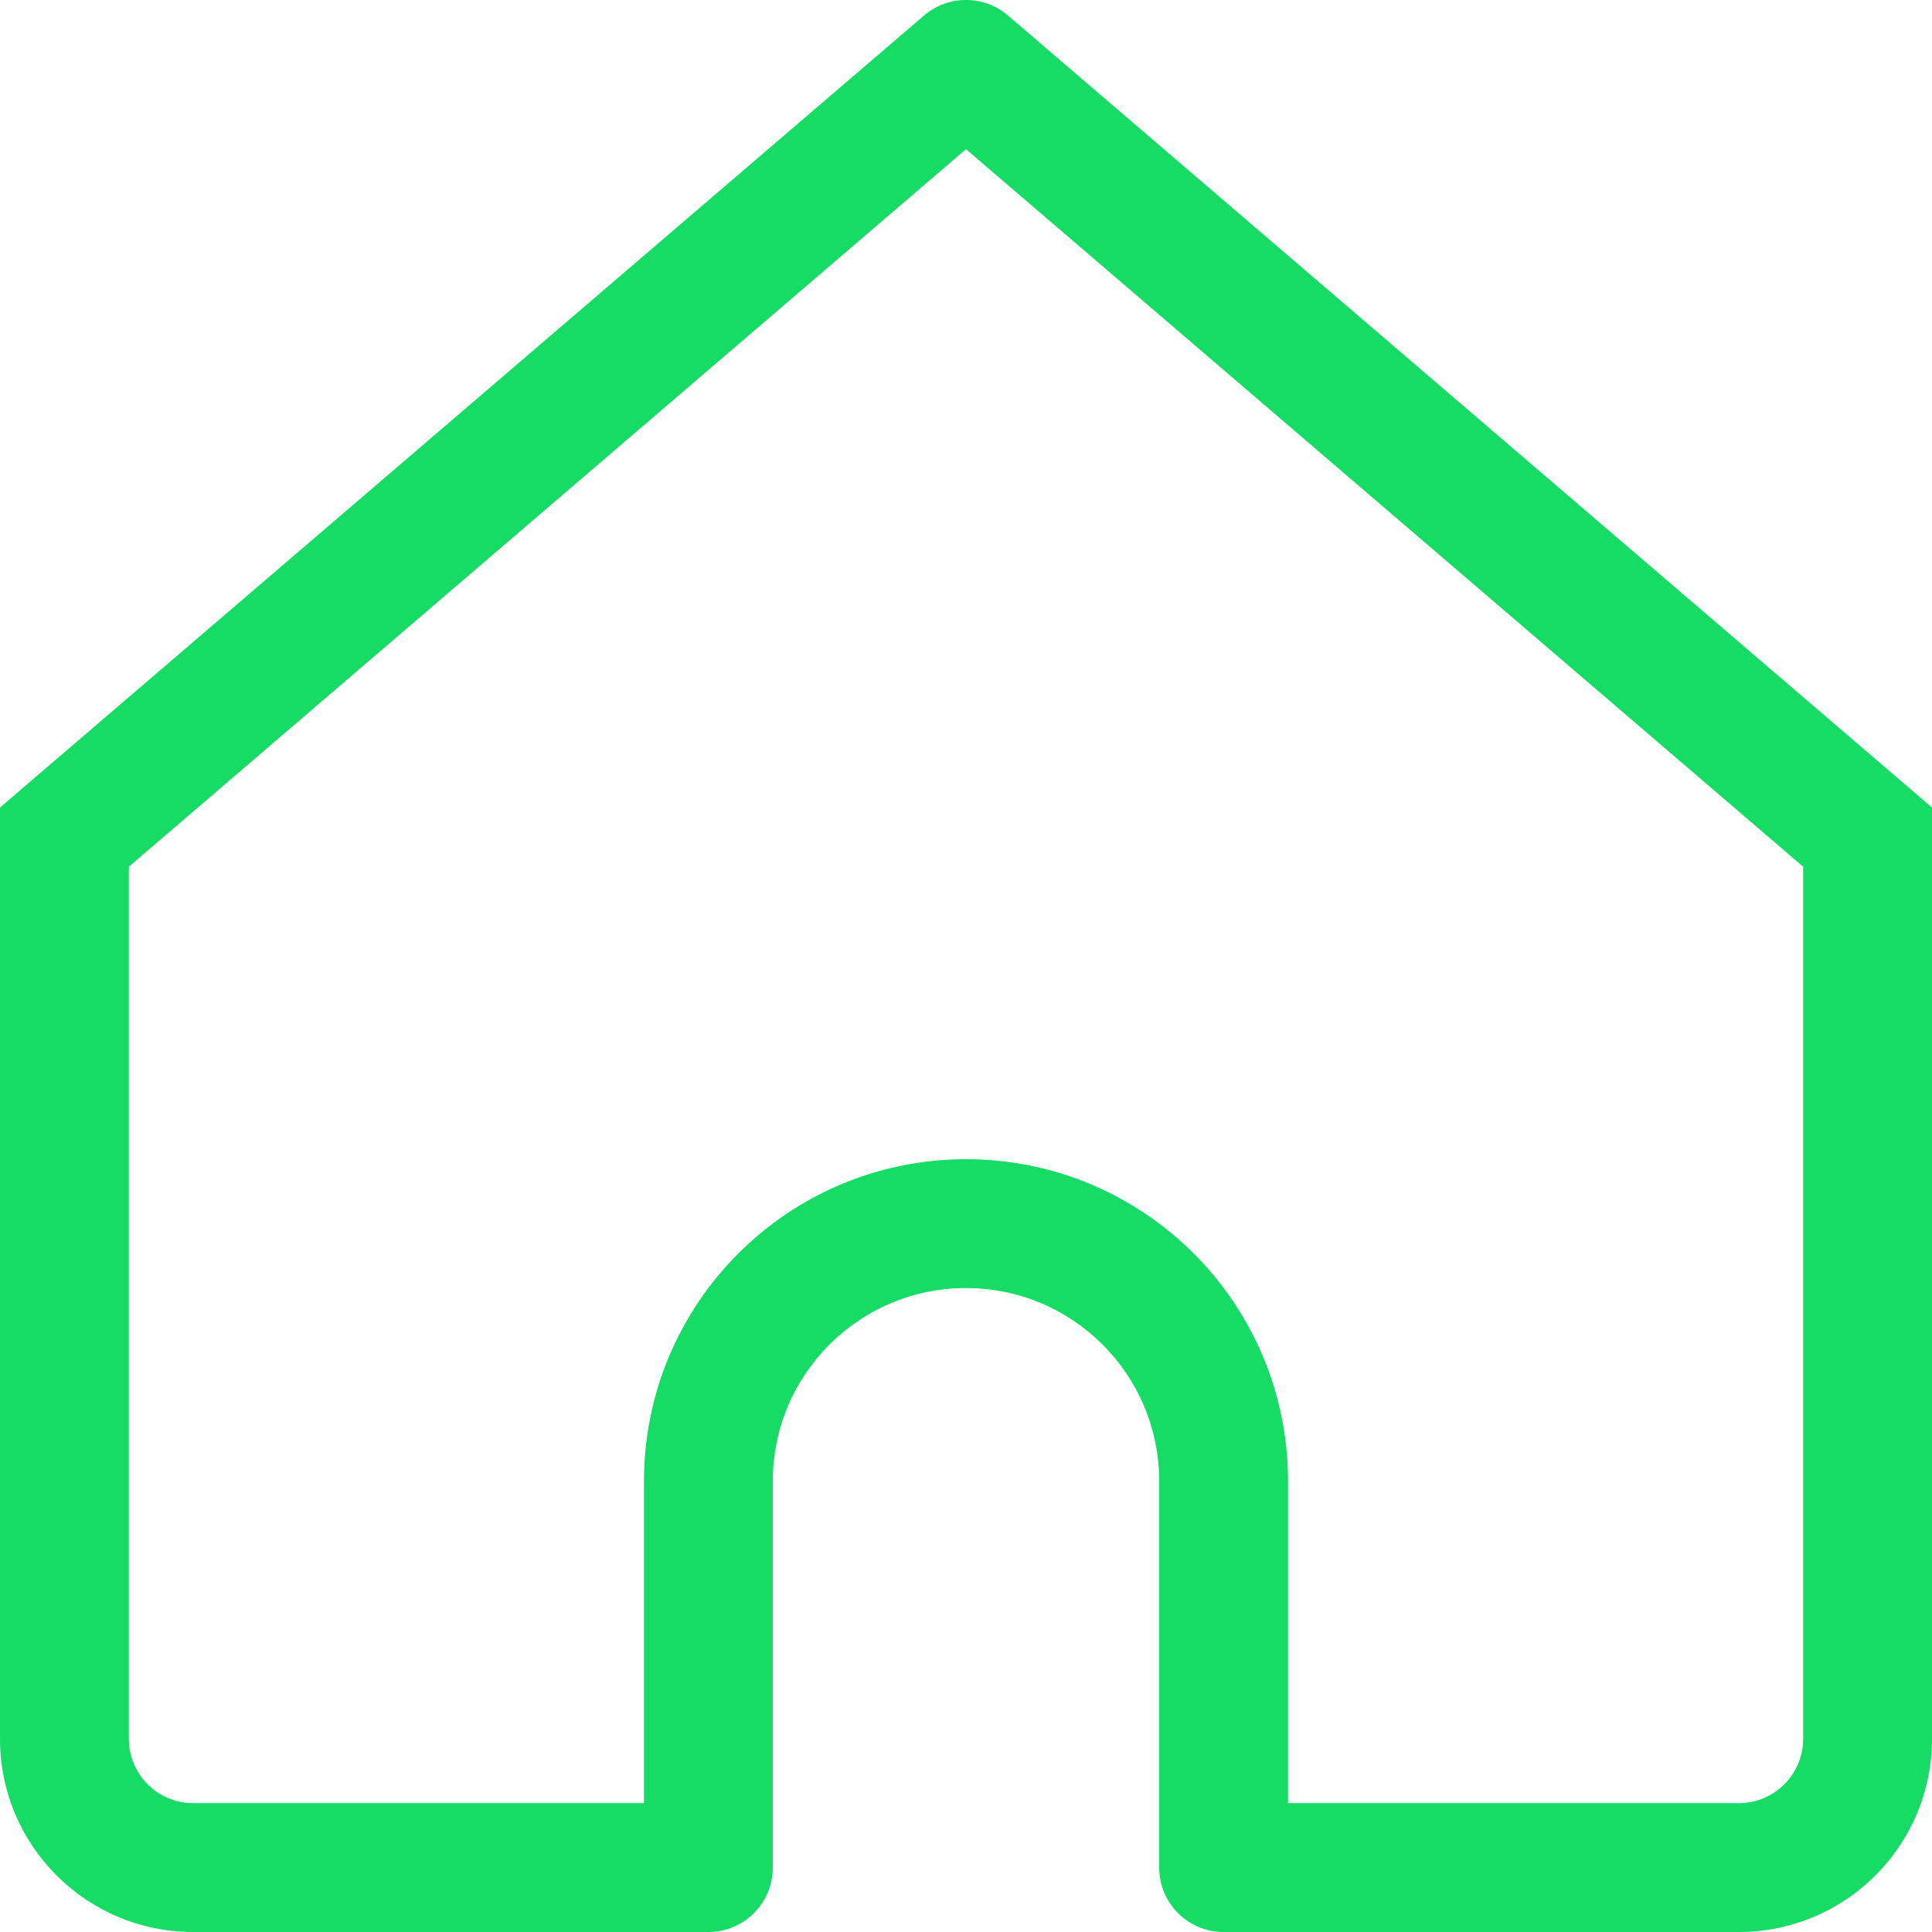 <svg width="16" height="16" viewBox="0 0 16 16" fill="none" xmlns="http://www.w3.org/2000/svg">
<path d="M8 0.533L8.347 0.128C8.147 -0.043 7.853 -0.043 7.653 0.128L8 0.533ZM0.533 6.933L0.186 6.528L0 6.688V6.933H0.533ZM5.867 15.467V16C6.161 16 6.4 15.761 6.4 15.467H5.867ZM10.133 15.467H9.6C9.6 15.761 9.839 16 10.133 16V15.467ZM15.467 6.933H16V6.688L15.814 6.528L15.467 6.933ZM1.6 16H5.867V14.933H1.6V16ZM15.814 6.528L8.347 0.128L7.653 0.938L15.12 7.338L15.814 6.528ZM7.653 0.128L0.186 6.528L0.88 7.338L8.347 0.938L7.653 0.128ZM6.4 15.467V12.267H5.333V15.467H6.4ZM9.6 12.267V15.467H10.667V12.267H9.6ZM10.133 16H14.4V14.933H10.133V16ZM16 14.4V6.933H14.933V14.4H16ZM0 6.933V14.4H1.067V6.933H0ZM8 10.667C8.884 10.667 9.6 11.383 9.6 12.267H10.667C10.667 10.794 9.473 9.6 8 9.6V10.667ZM8 9.6C6.527 9.6 5.333 10.794 5.333 12.267H6.4C6.4 11.383 7.116 10.667 8 10.667V9.6ZM14.4 16C15.284 16 16 15.284 16 14.4H14.933C14.933 14.694 14.694 14.933 14.4 14.933V16ZM1.6 14.933C1.305 14.933 1.067 14.694 1.067 14.4H0C0 15.284 0.716 16 1.6 16V14.933Z" fill="#16DB65"/>
</svg>
